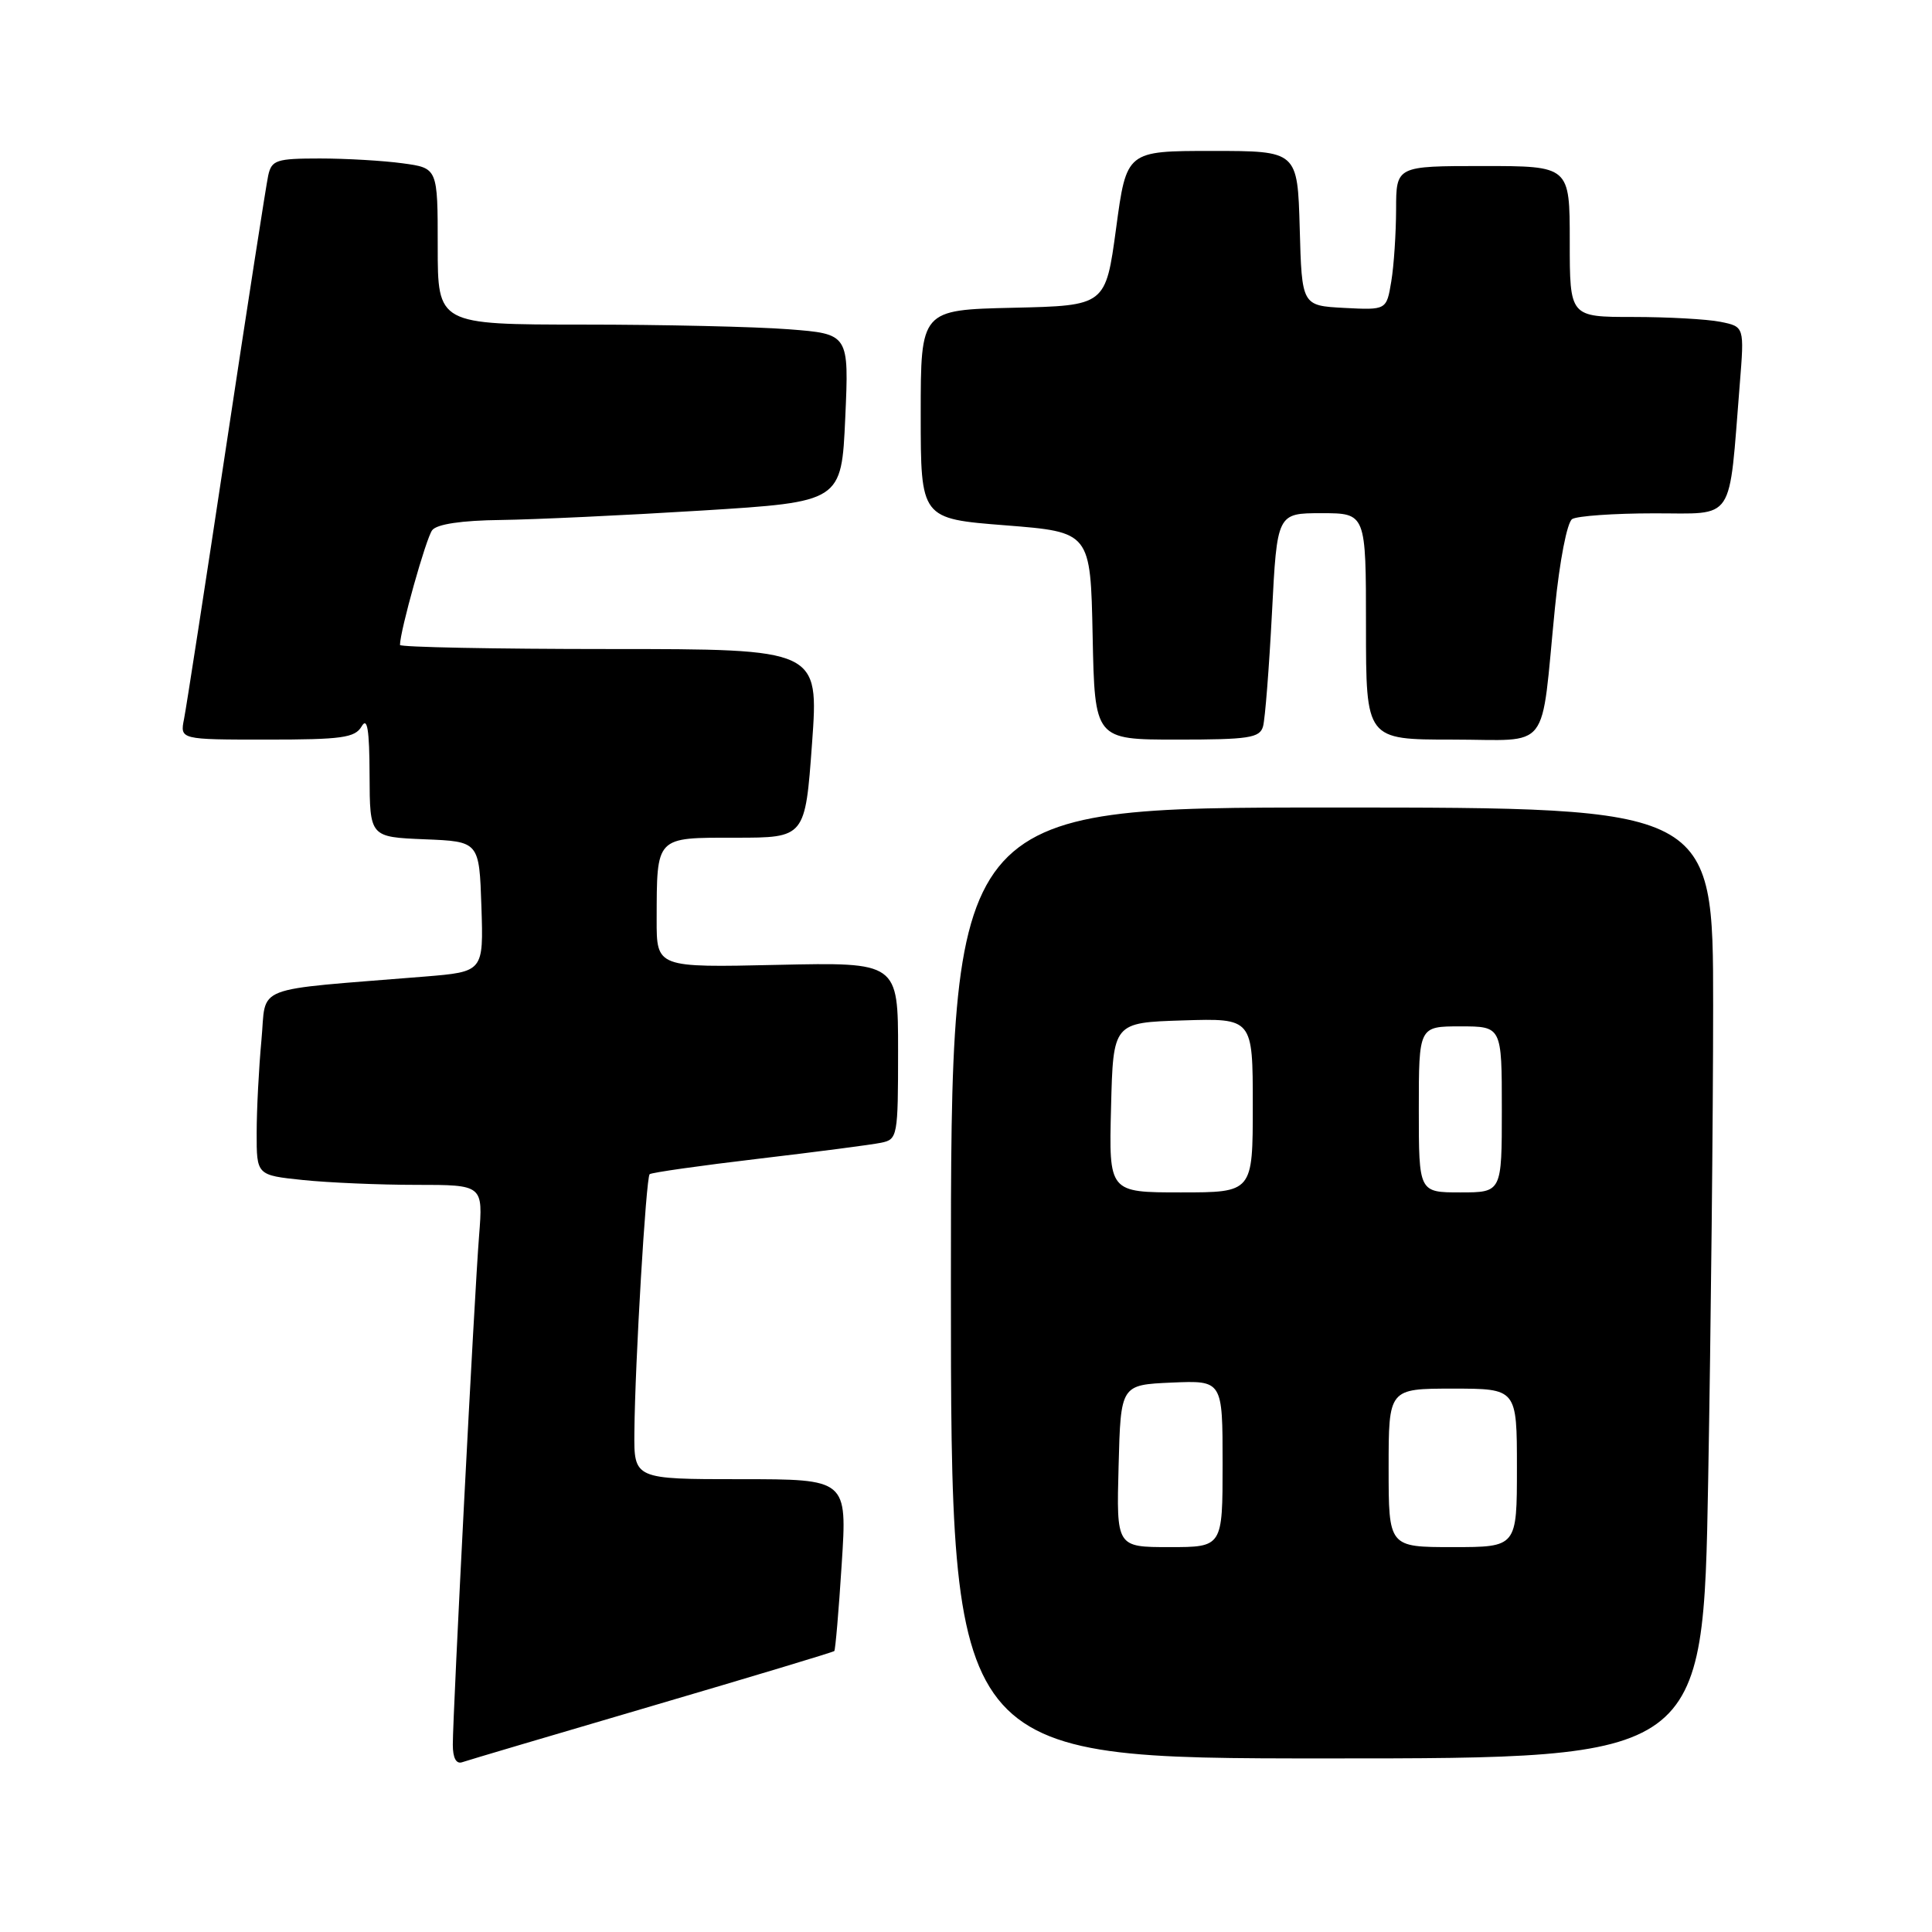 <?xml version="1.0" encoding="UTF-8" standalone="no"?>
<!DOCTYPE svg PUBLIC "-//W3C//DTD SVG 1.1//EN" "http://www.w3.org/Graphics/SVG/1.1/DTD/svg11.dtd" >
<svg xmlns="http://www.w3.org/2000/svg" xmlns:xlink="http://www.w3.org/1999/xlink" version="1.1" viewBox="0 0 256 256">
 <g >
 <path fill="currentColor"
d=" M 86.40 226.05 C 99.54 222.19 110.41 218.92 110.55 218.77 C 110.69 218.62 111.14 213.44 111.53 207.25 C 112.26 196.00 112.26 196.00 98.13 196.00 C 84.00 196.00 84.00 196.00 84.06 189.75 C 84.14 180.61 85.60 156.06 86.08 155.59 C 86.31 155.37 92.80 154.45 100.50 153.54 C 108.20 152.63 115.51 151.68 116.75 151.42 C 118.93 150.98 119.00 150.59 119.00 139.23 C 119.00 127.50 119.00 127.50 103.00 127.85 C 87.00 128.21 87.00 128.21 87.01 121.85 C 87.04 110.75 86.80 111.00 97.46 111.00 C 106.69 111.00 106.69 111.00 107.60 98.50 C 108.50 86.00 108.50 86.00 80.75 86.00 C 65.49 86.00 53.00 85.75 53.00 85.46 C 53.00 83.61 56.46 71.28 57.27 70.25 C 57.89 69.45 61.17 68.96 66.37 68.90 C 70.84 68.84 82.83 68.28 93.00 67.65 C 111.50 66.50 111.50 66.50 112.00 55.38 C 112.50 44.25 112.50 44.25 104.50 43.63 C 100.10 43.29 87.84 43.01 77.25 43.01 C 58.00 43.00 58.00 43.00 58.00 32.64 C 58.00 22.27 58.00 22.27 53.36 21.64 C 50.81 21.29 45.87 21.00 42.38 21.00 C 36.62 21.00 35.99 21.21 35.54 23.25 C 35.27 24.49 32.77 40.57 29.99 59.00 C 27.21 77.43 24.69 93.74 24.39 95.25 C 23.84 98.00 23.84 98.00 35.37 98.00 C 45.30 98.00 47.04 97.76 47.92 96.25 C 48.67 94.96 48.95 96.64 48.97 102.71 C 49.00 110.91 49.00 110.91 56.25 111.21 C 63.50 111.50 63.50 111.50 63.79 120.13 C 64.07 128.76 64.07 128.76 56.29 129.40 C 32.97 131.30 35.35 130.37 34.64 137.84 C 34.30 141.50 34.01 147.02 34.01 150.11 C 34.00 155.72 34.00 155.72 40.15 156.36 C 43.53 156.71 50.28 157.00 55.15 157.00 C 64.01 157.00 64.01 157.00 63.48 163.75 C 62.86 171.48 60.00 227.02 60.00 231.18 C 60.00 232.95 60.45 233.78 61.25 233.50 C 61.94 233.26 73.25 229.91 86.40 226.05 Z  M 226.34 196.25 C 226.70 176.04 227.00 147.69 227.00 133.25 C 227.00 107.00 227.00 107.00 176.50 107.00 C 126.00 107.00 126.00 107.00 126.00 170.00 C 126.00 233.00 126.00 233.00 175.84 233.00 C 225.68 233.00 225.68 233.00 226.34 196.25 Z  M 167.36 96.25 C 167.63 95.29 168.16 88.54 168.54 81.25 C 169.22 68.00 169.22 68.00 175.11 68.00 C 181.00 68.00 181.00 68.00 181.00 83.00 C 181.00 98.00 181.00 98.00 192.45 98.00 C 205.67 98.00 204.10 100.02 206.04 80.52 C 206.66 74.31 207.65 69.21 208.32 68.78 C 208.97 68.37 213.85 68.02 219.16 68.02 C 230.04 68.00 229.03 69.52 230.53 50.89 C 231.14 43.28 231.14 43.28 227.95 42.64 C 226.19 42.29 220.98 42.00 216.37 42.00 C 208.00 42.00 208.00 42.00 208.00 32.00 C 208.00 22.00 208.00 22.00 196.50 22.00 C 185.00 22.00 185.00 22.00 184.99 27.75 C 184.98 30.91 184.70 35.21 184.35 37.30 C 183.72 41.09 183.72 41.09 178.11 40.80 C 172.50 40.50 172.50 40.50 172.22 30.25 C 171.93 20.00 171.93 20.00 160.60 20.00 C 149.27 20.00 149.27 20.00 147.89 30.25 C 146.50 40.50 146.50 40.50 134.25 40.78 C 122.00 41.06 122.00 41.06 122.00 54.90 C 122.00 68.73 122.00 68.73 133.25 69.61 C 144.50 70.50 144.50 70.50 144.78 84.25 C 145.06 98.00 145.06 98.00 155.96 98.00 C 165.49 98.00 166.93 97.78 167.36 96.25 Z  M 148.22 194.25 C 148.50 183.50 148.50 183.50 155.25 183.20 C 162.00 182.91 162.00 182.91 162.00 193.95 C 162.00 205.00 162.00 205.00 154.97 205.00 C 147.93 205.00 147.93 205.00 148.22 194.25 Z  M 184.00 194.50 C 184.00 184.00 184.00 184.00 192.50 184.00 C 201.00 184.00 201.00 184.00 201.00 194.50 C 201.00 205.00 201.00 205.00 192.50 205.00 C 184.00 205.00 184.00 205.00 184.00 194.50 Z  M 147.22 146.75 C 147.50 135.50 147.50 135.50 156.75 135.21 C 166.00 134.92 166.00 134.92 166.00 146.46 C 166.00 158.00 166.00 158.00 156.47 158.00 C 146.93 158.00 146.93 158.00 147.22 146.75 Z  M 188.00 147.00 C 188.00 136.00 188.00 136.00 193.50 136.00 C 199.00 136.00 199.00 136.00 199.00 147.00 C 199.00 158.00 199.00 158.00 193.50 158.00 C 188.00 158.00 188.00 158.00 188.00 147.00 Z "/>
</g>
</svg>